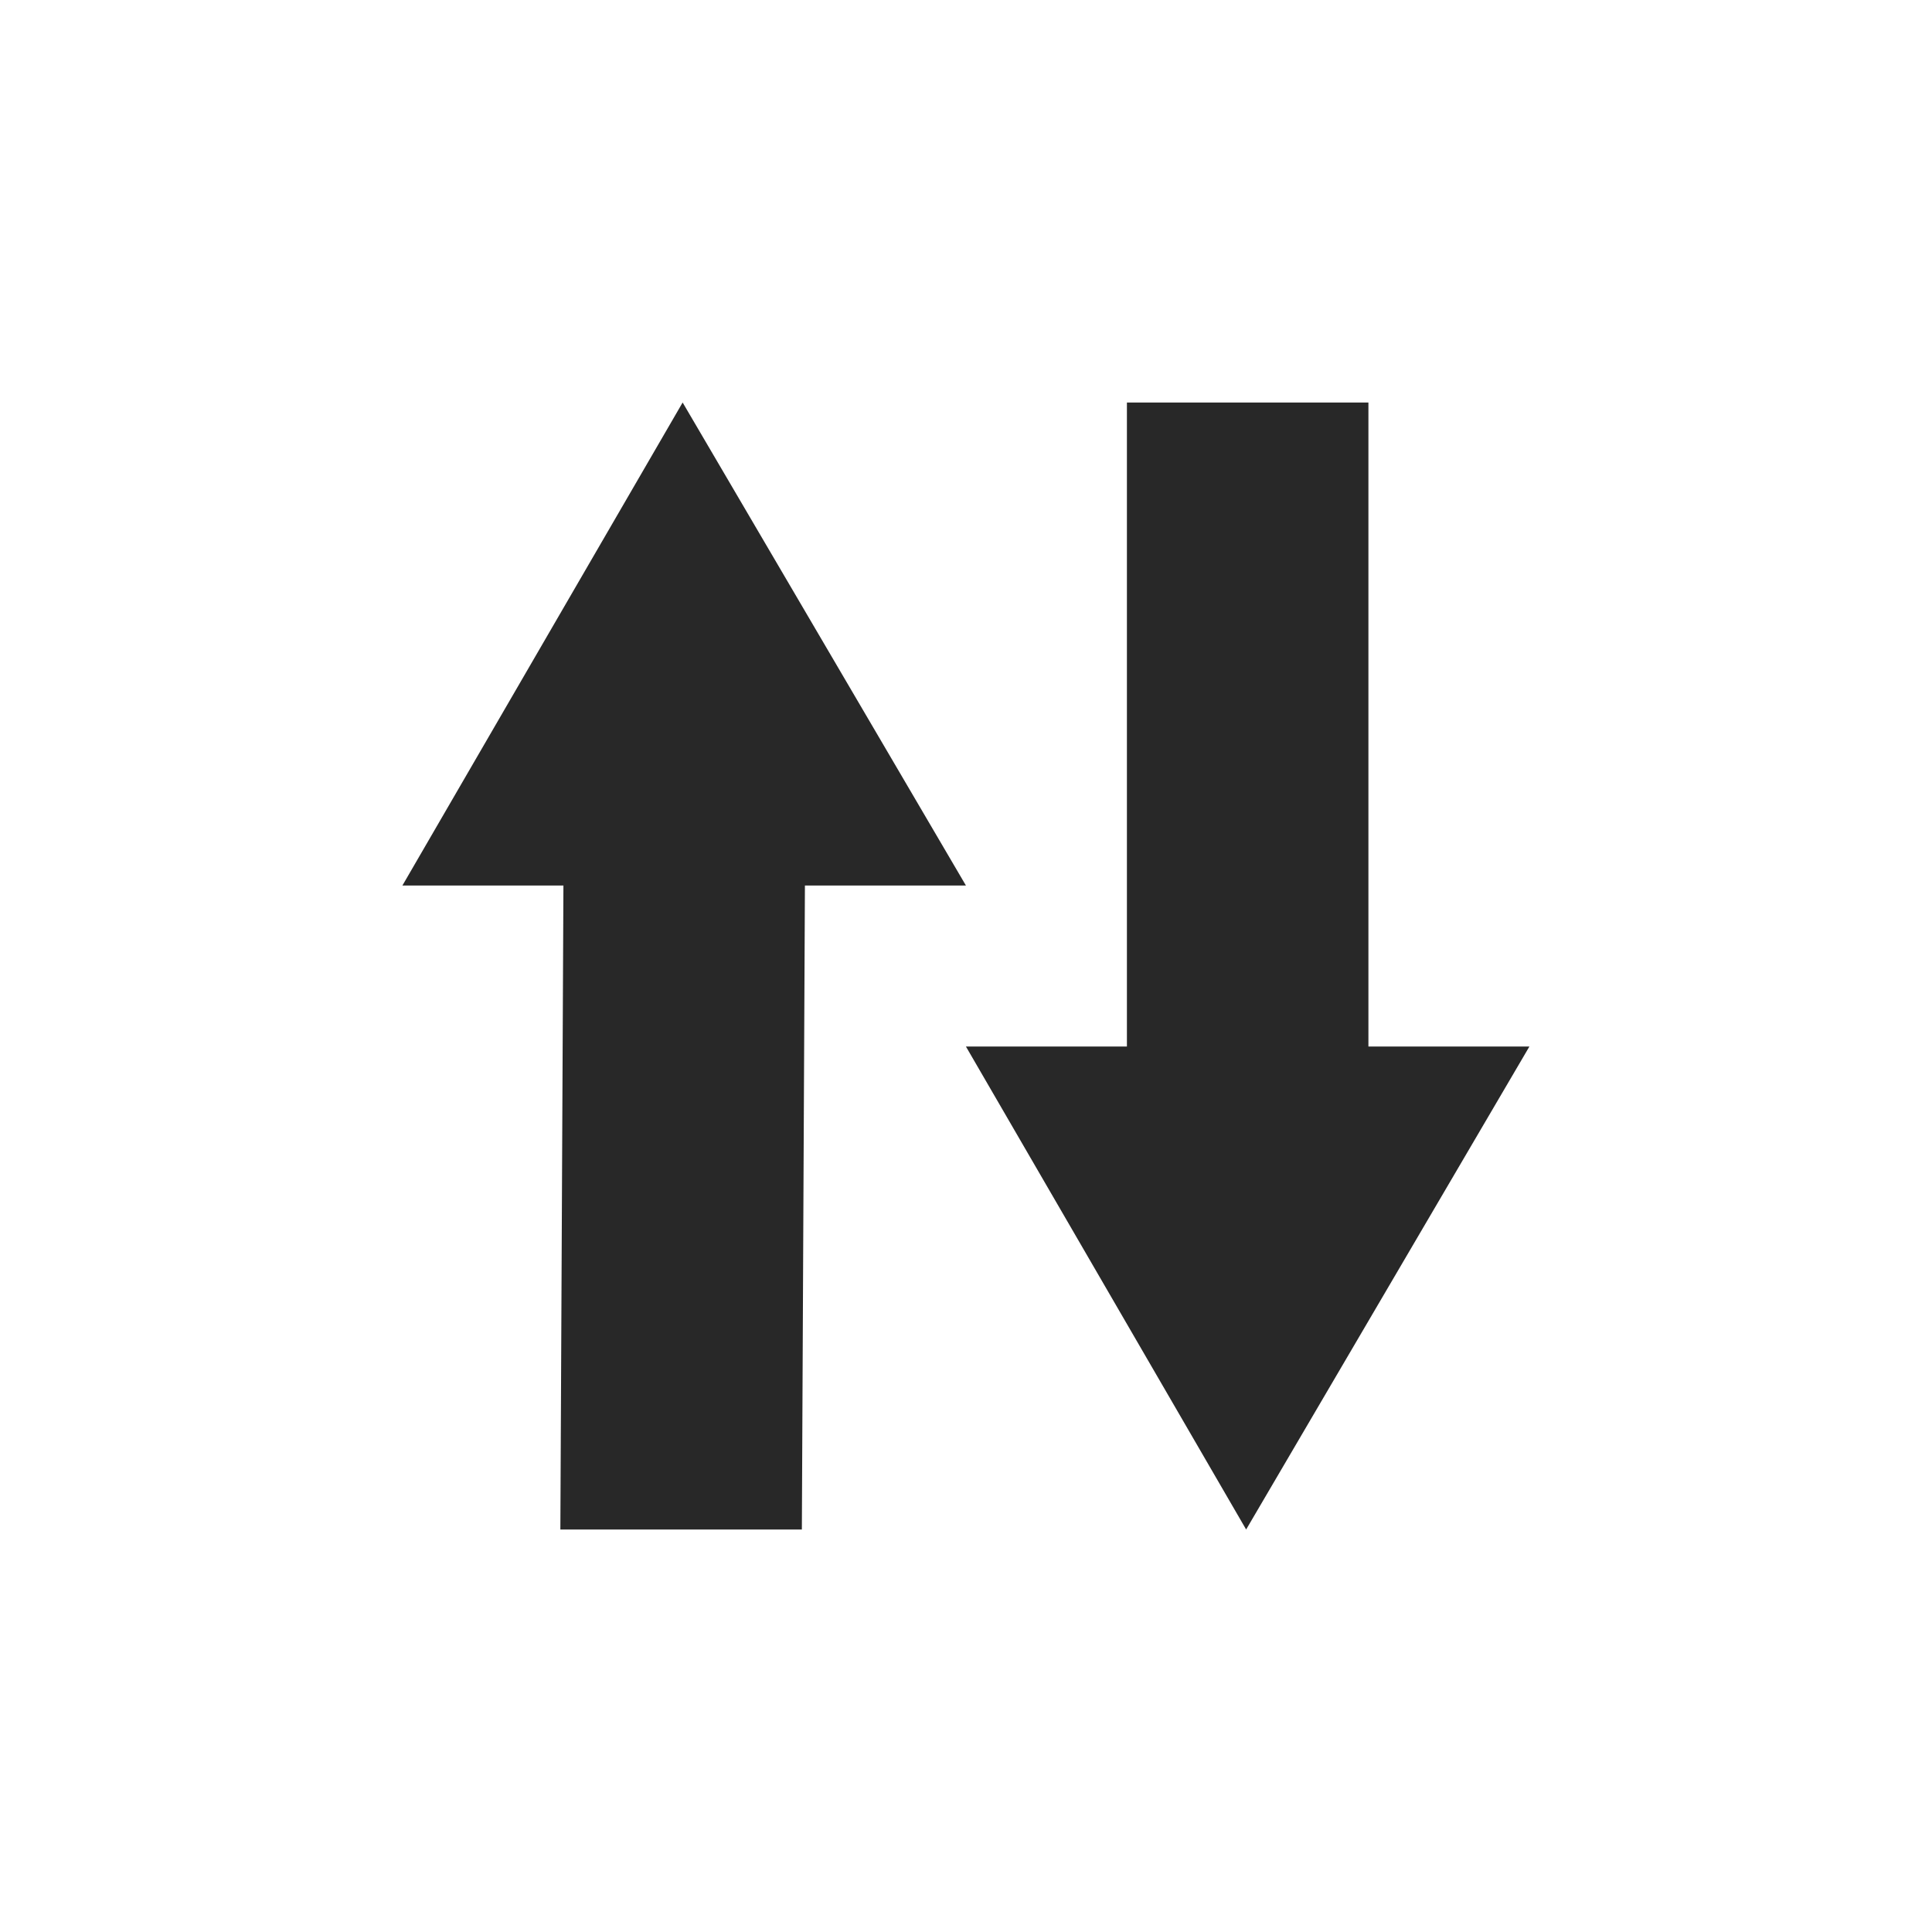 <svg width="24" height="24" version="1.1" xmlns="http://www.w3.org/2000/svg">
  <defs>
    <style id="current-color-scheme" type="text/css">.ColorScheme-Text { color:#282828; } .ColorScheme-Highlight { color:#458588; }</style>
  </defs>
  <path class="ColorScheme-Text" d="m15.48 19-3.481-6h2v-8h3v8h2zm-7-14 3.519 6h-2l-0.038 8h-3l0.038-8h-2z" fill="currentColor"/>
</svg>
